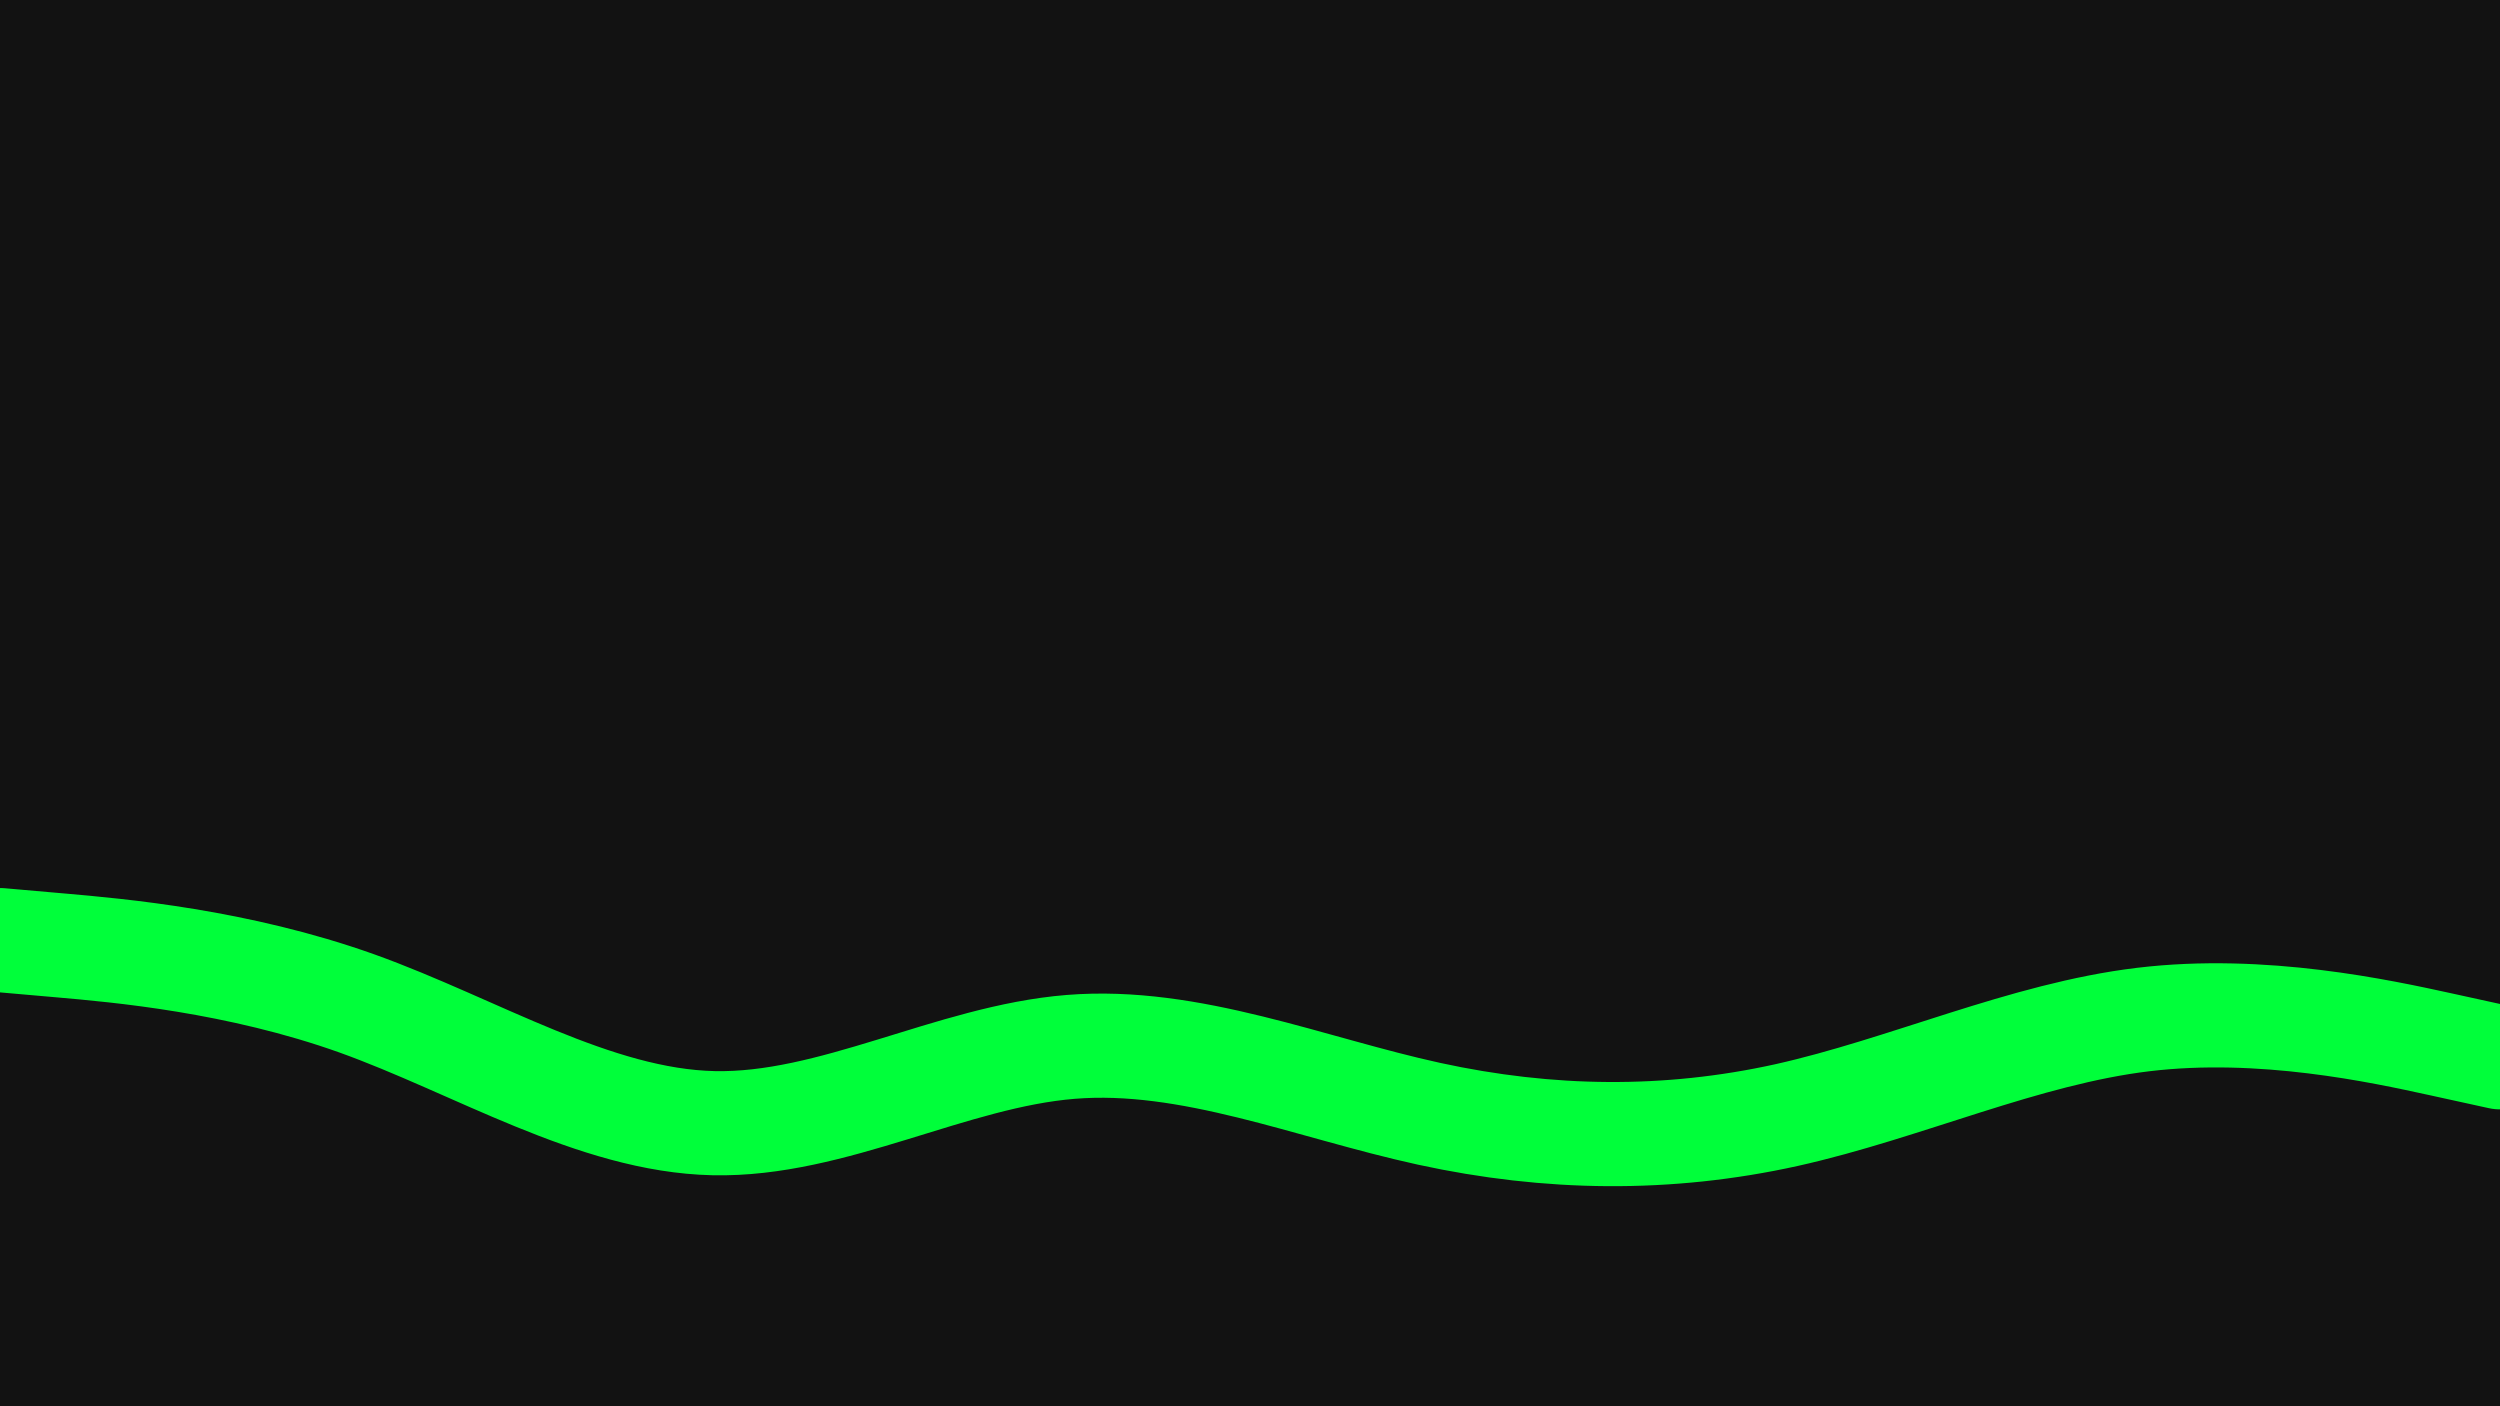 <svg id="visual" viewBox="0 0 960 540" width="960" height="540" xmlns="http://www.w3.org/2000/svg" xmlns:xlink="http://www.w3.org/1999/xlink" version="1.1"><rect x="0" y="0" width="960" height="540" fill="#121212"></rect><path d="M0 361L22.8 363C45.7 365 91.3 369 137 385.3C182.7 401.7 228.3 430.3 274 431.3C319.7 432.3 365.3 405.7 411.2 402C457 398.3 503 417.7 548.8 427.7C594.7 437.7 640.3 438.3 686 428.2C731.7 418 777.3 397 823 391.5C868.7 386 914.3 396 937.2 401L960 406" fill="none" stroke-linecap="round" stroke-linejoin="miter" stroke="#00FF3A" stroke-width="40"></path></svg>